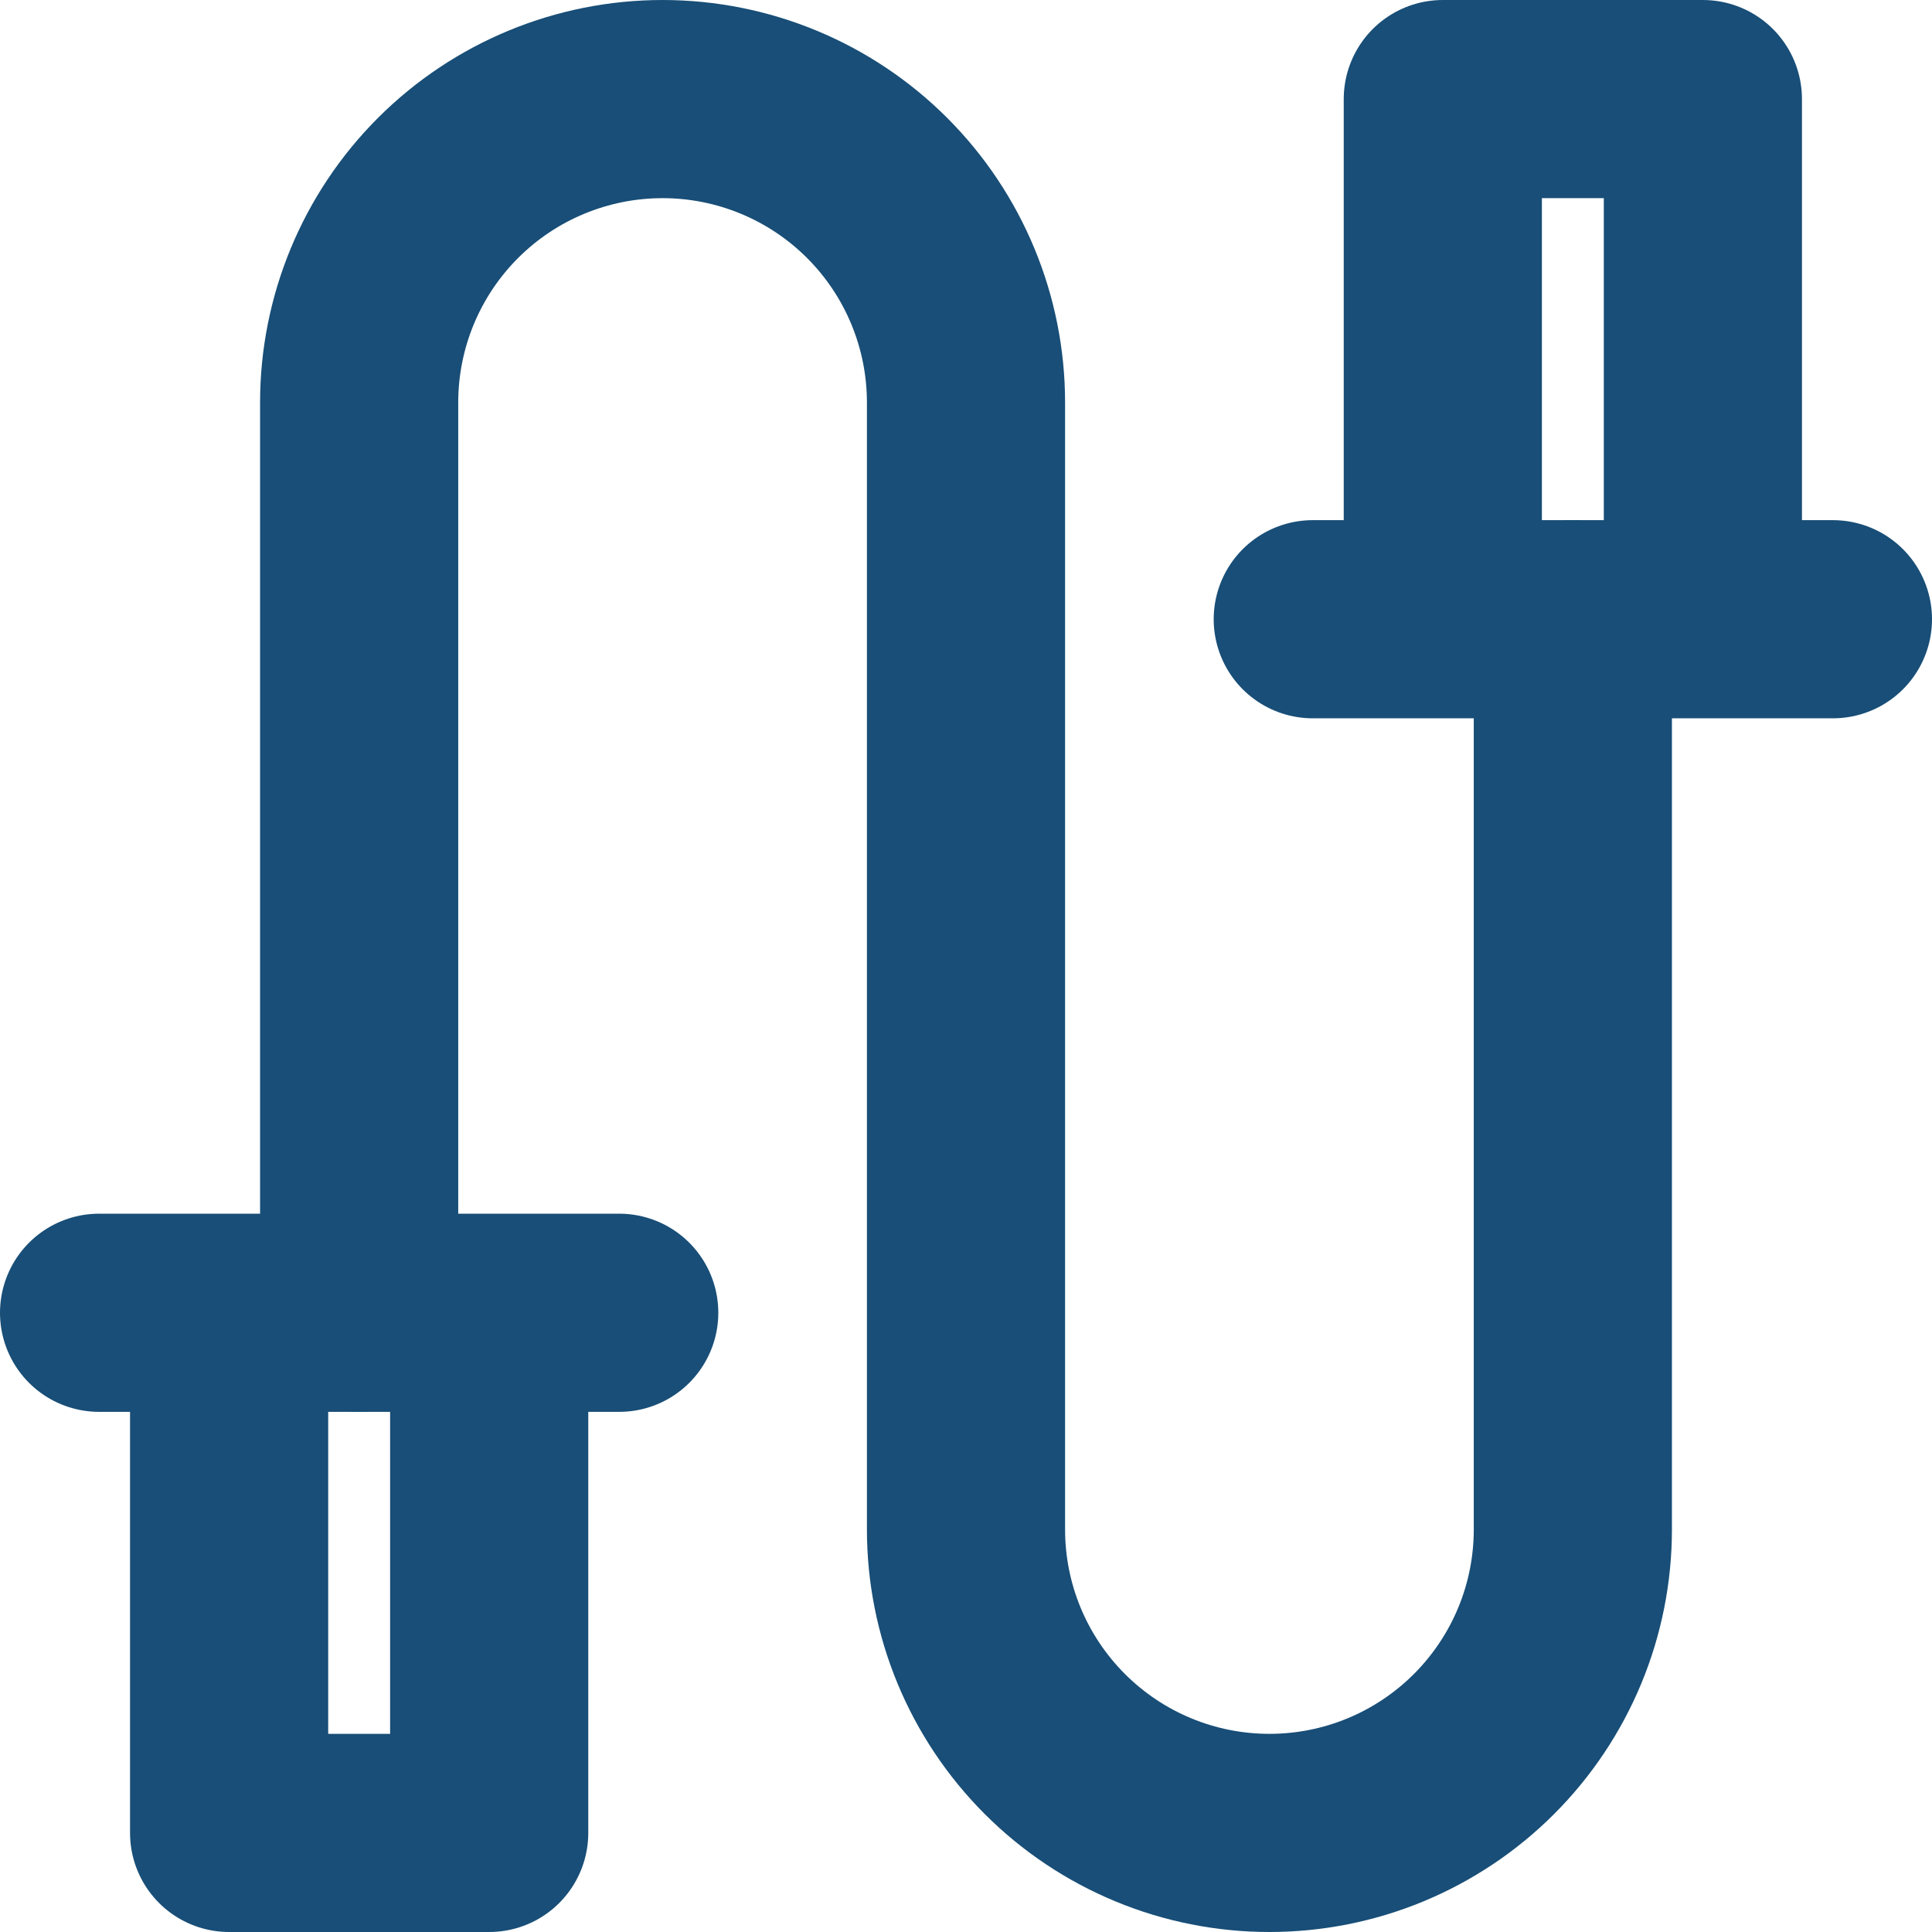 <svg width="39" height="39" viewBox="0 0 39 39" fill="none" xmlns="http://www.w3.org/2000/svg">
<path d="M7.25 26.5V8.125C7.25 6.501 7.895 4.943 9.044 3.794C10.193 2.645 11.751 2 13.375 2C14.999 2 16.557 2.645 17.706 3.794C18.855 4.943 19.5 6.501 19.5 8.125V30.875C19.5 31.679 19.658 32.476 19.966 33.219C20.274 33.962 20.725 34.637 21.294 35.206C21.863 35.775 22.538 36.226 23.281 36.534C24.024 36.842 24.821 37 25.625 37C26.429 37 27.226 36.842 27.969 36.534C28.712 36.226 29.387 35.775 29.956 35.206C30.525 34.637 30.976 33.962 31.284 33.219C31.592 32.476 31.75 31.679 31.75 30.875V12.5" stroke="#184E77" stroke-width="4" stroke-linecap="round" stroke-linejoin="round"/>
<path d="M33.875 2.5V12H29.625V2.5H33.875Z" stroke="#184E77"/>
<path d="M34.375 12.5H29.125M26.5 12.5H29.125H26.5ZM37 12.5H34.375H37ZM34.375 12.5V2H29.125V12.5H34.375Z" stroke="#184E77" stroke-width="4" stroke-linecap="round" stroke-linejoin="round"/>
<path d="M5.125 36.5V27H9.375V36.5H5.125Z" stroke="#184E77"/>
<path d="M4.625 26.5H9.875M12.5 26.5H9.875H12.5ZM2 26.5H4.625H2ZM4.625 26.5V37H9.875V26.5H4.625Z" stroke="#184E77" stroke-width="4" stroke-linecap="round" stroke-linejoin="round"/>
</svg>
